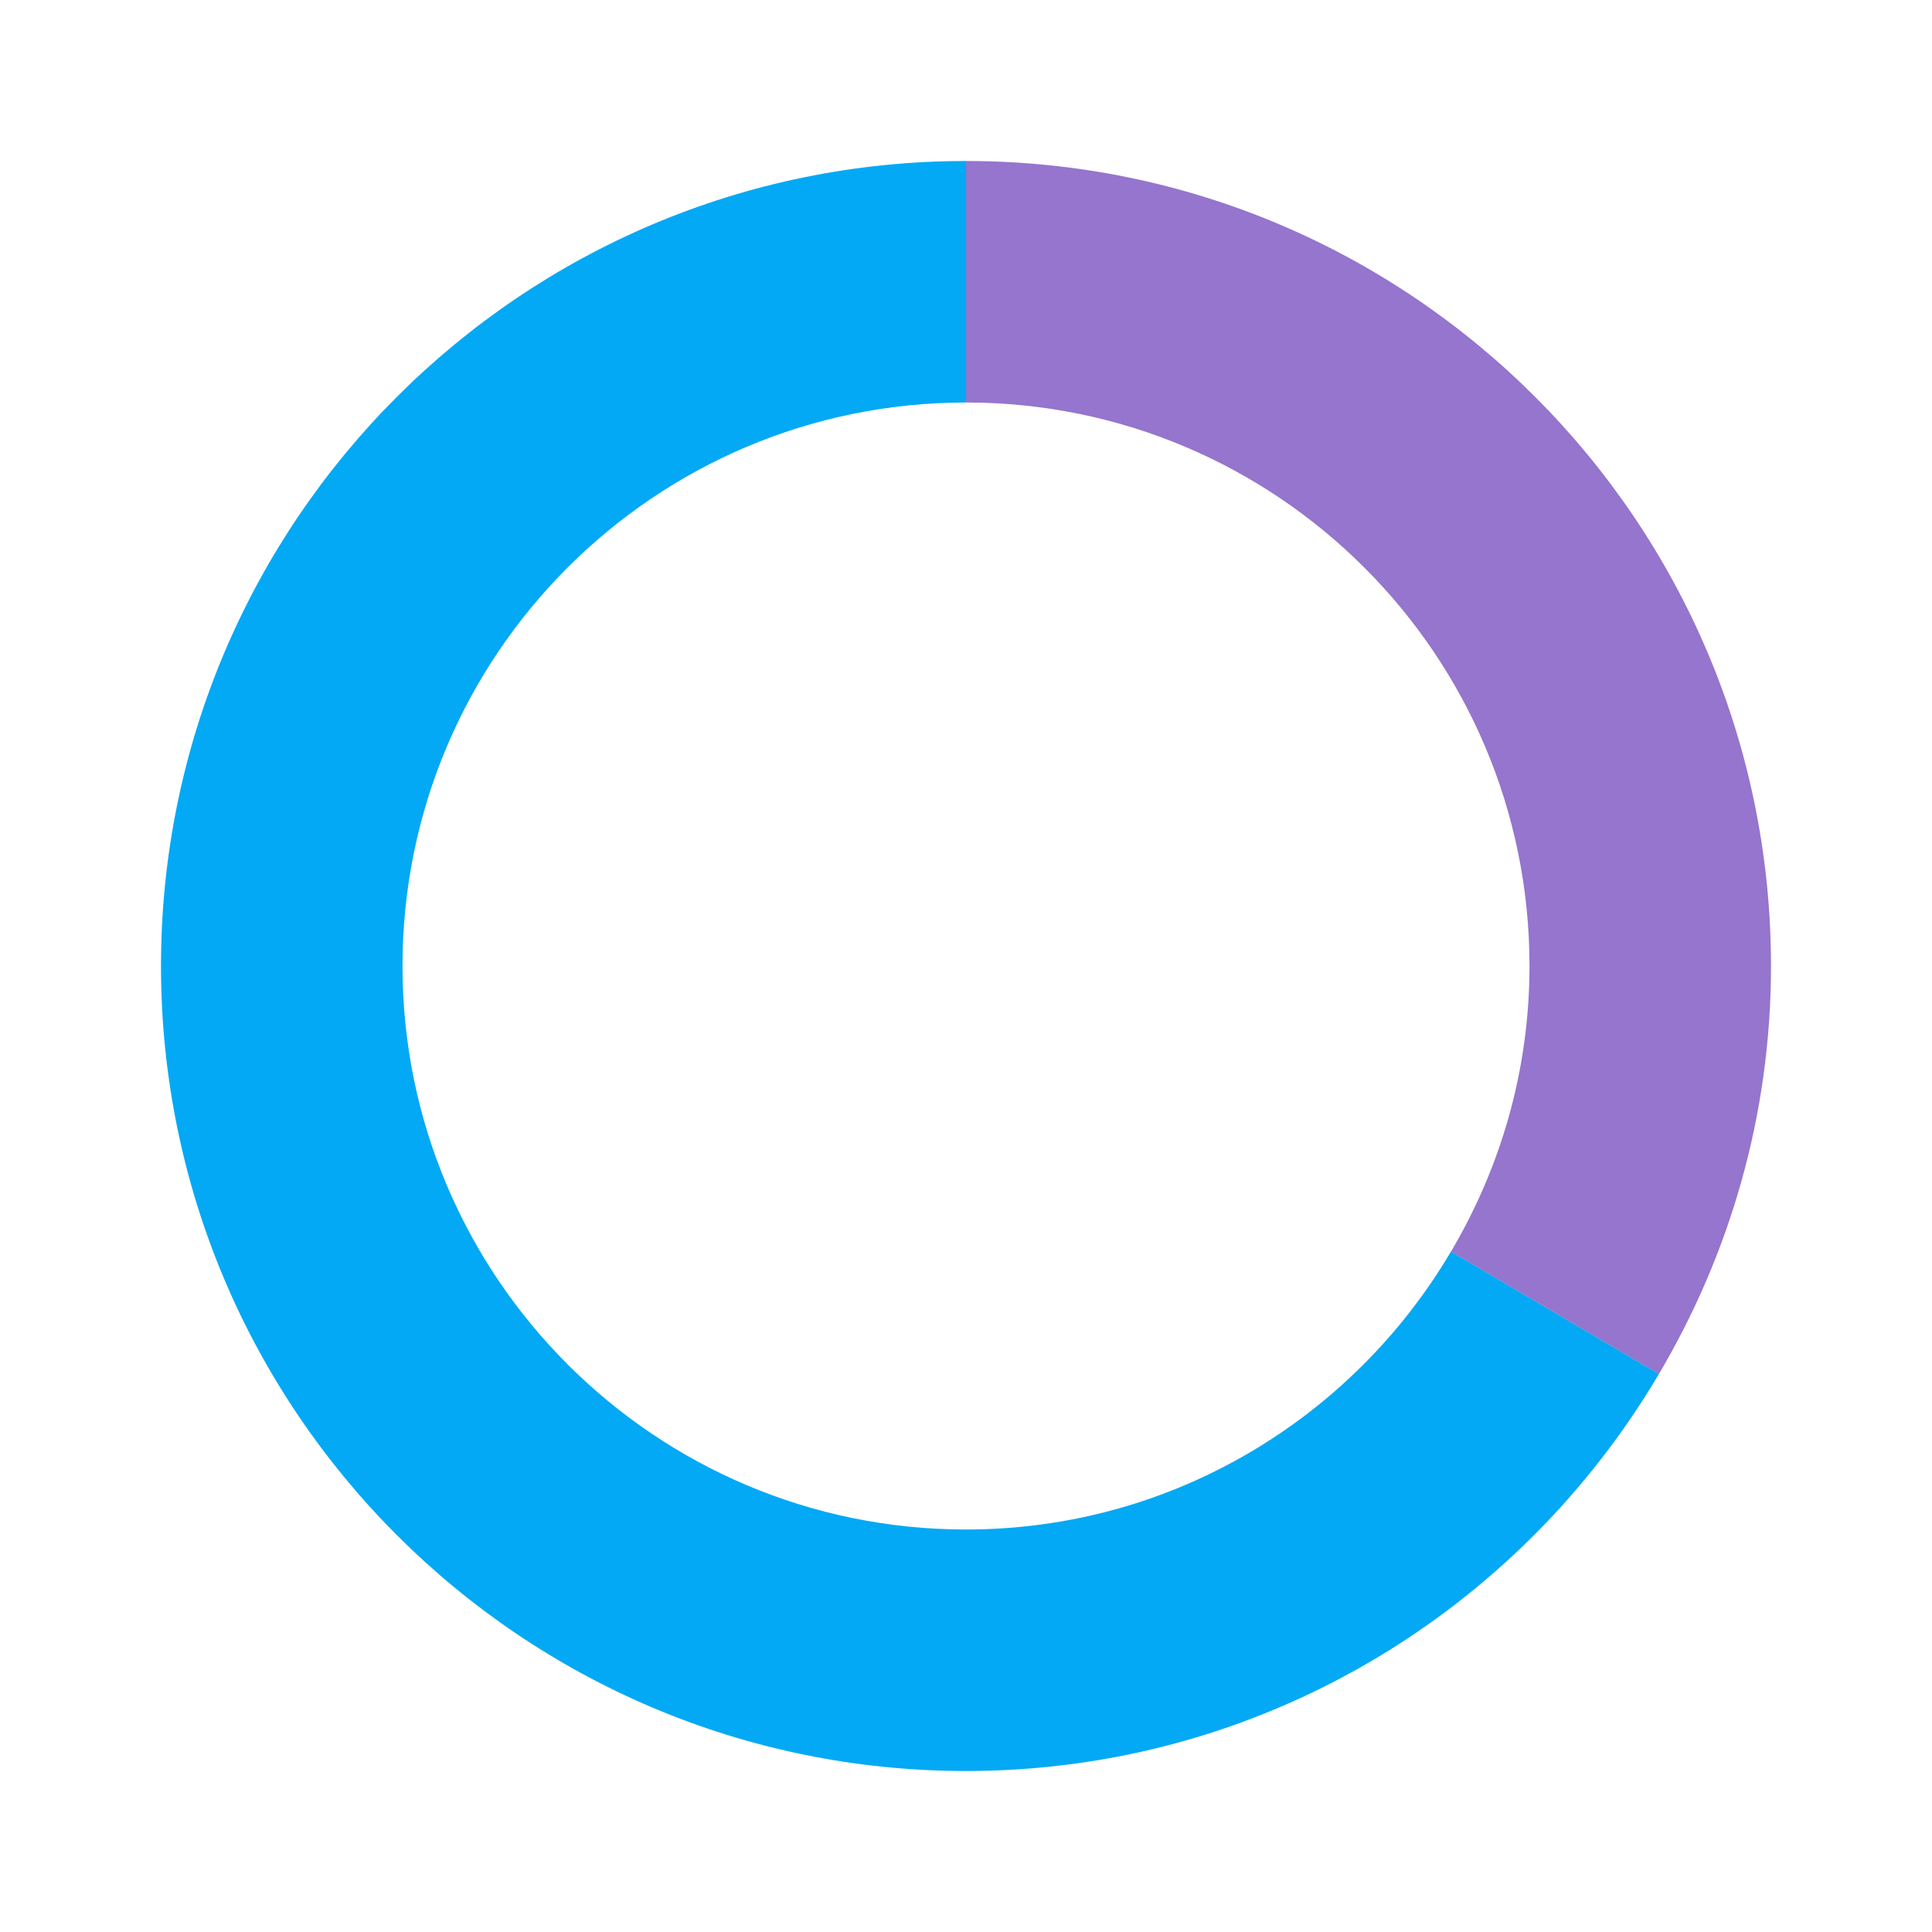 <?xml version="1.0" encoding="utf-8"?>
<!-- Generator: Adobe Illustrator 15.0.0, SVG Export Plug-In . SVG Version: 6.00 Build 0)  -->
<!DOCTYPE svg PUBLIC "-//W3C//DTD SVG 1.1//EN" "http://www.w3.org/Graphics/SVG/1.1/DTD/svg11.dtd">
<svg version="1.1" id="Layer_1" xmlns="http://www.w3.org/2000/svg" xmlns:xlink="http://www.w3.org/1999/xlink" x="0px" y="0px"
	 width="24px" height="24px" viewBox="0 0 24 24" enable-background="new 0 0 24 24" xml:space="preserve">
<path fill="none" d="M0,0h24v24H0V0z"/>
<path fill="#03A9F4" d="M12,19c-3.865,0-7-3.138-7-7c0-3.865,3.135-7,7-7V2C6.48,2,2,6.48,2,12c0,5.52,4.48,10,10,10
	c3.668,0,6.868-1.985,8.608-4.933l-2.583-1.521C16.808,17.61,14.566,19,12,19z"/>
<path fill="#9575CD" d="M12,2v3c3.862,0,7,3.135,7,7c0,1.296-0.359,2.506-0.975,3.547l2.583,1.521C21.487,15.58,22,13.852,22,12
	C22,6.48,17.52,2,12,2z"/>
</svg>
